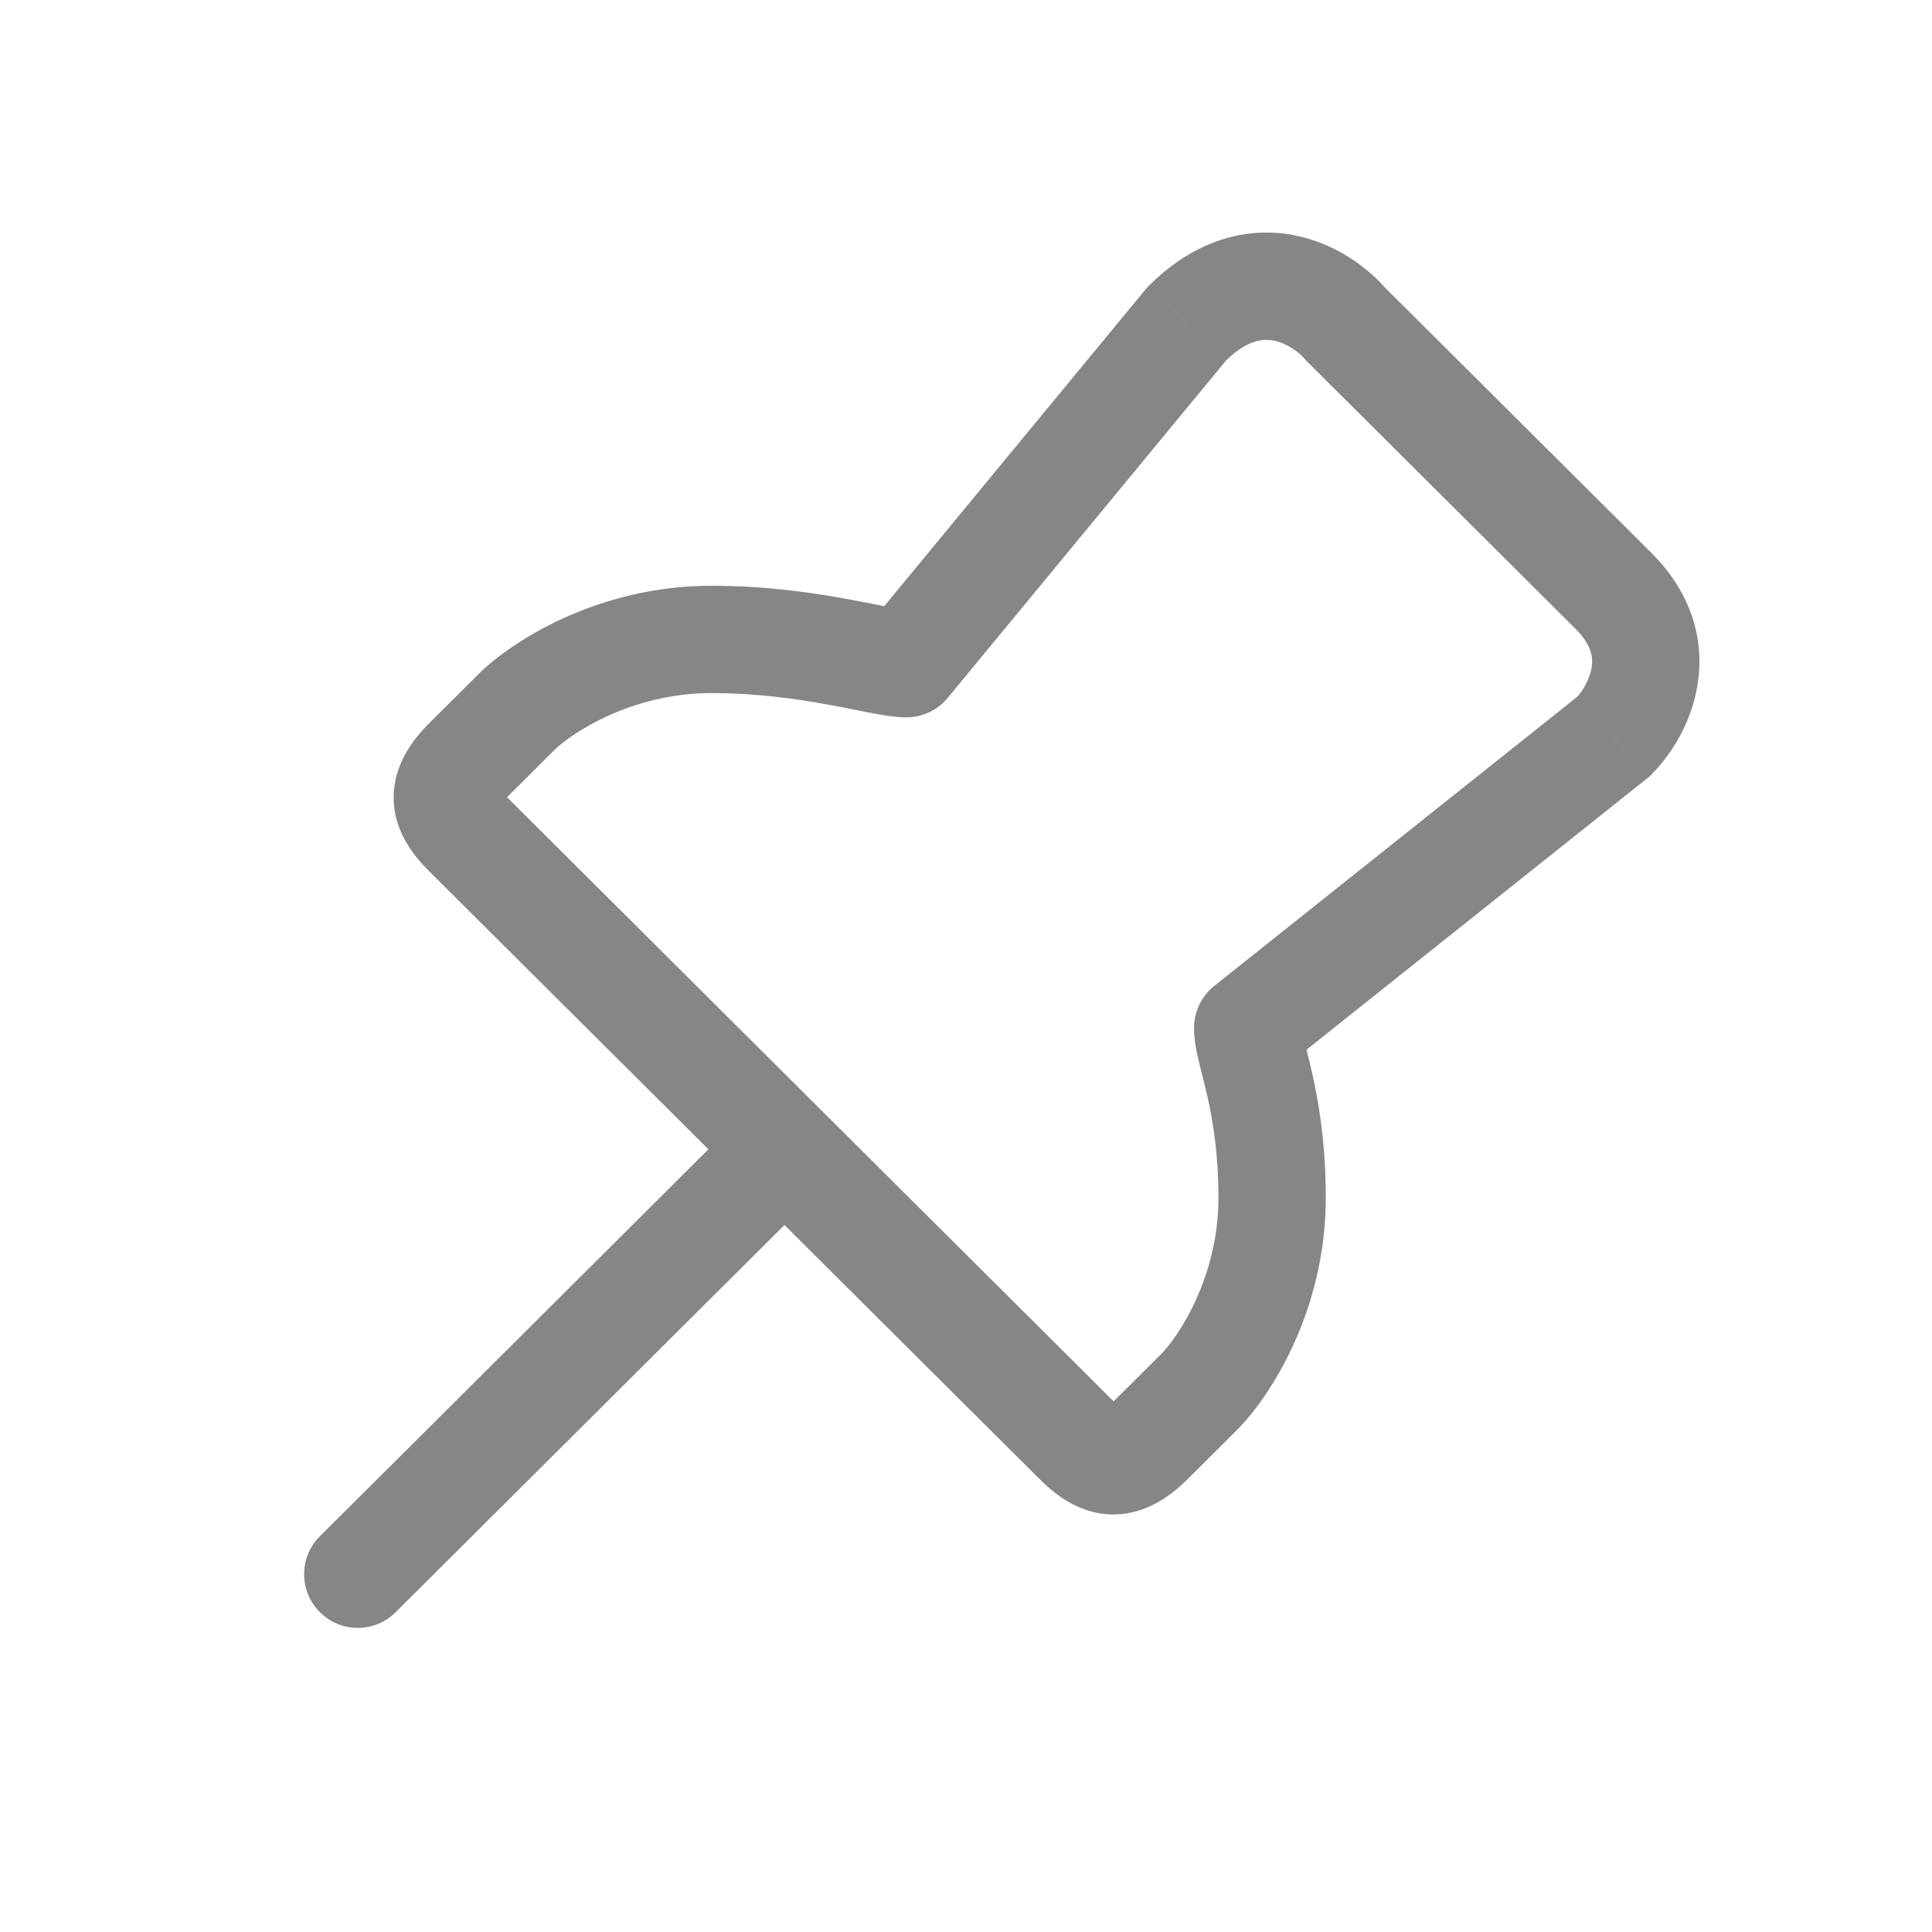 <svg width="27" height="27" viewBox="0 0 27 27" fill="none" xmlns="http://www.w3.org/2000/svg">
<path d="M4.471 21.469C4.177 21.761 4.176 22.236 4.469 22.529C4.761 22.823 5.236 22.824 5.529 22.531L4.471 21.469ZM15.052 20.134L14.523 20.665L14.523 20.665L15.052 20.134ZM16.756 19.455L17.285 19.986L16.756 19.455ZM17.437 14.365L16.97 13.778C16.791 13.921 16.687 14.137 16.687 14.365H17.437ZM22.549 10.293L23.016 10.88L23.048 10.854L23.078 10.825L22.549 10.293ZM18.8 4.525L18.232 5.014L18.251 5.036L18.271 5.056L18.8 4.525ZM16.585 4.525L16.056 3.993L16.03 4.019L16.007 4.047L16.585 4.525ZM6.533 11.65L6.004 12.182L6.004 12.182L6.533 11.65ZM6.533 10.633L7.063 11.164L6.533 10.633ZM9.941 8.936V8.186V8.936ZM12.667 9.275V10.025C12.891 10.025 13.103 9.925 13.245 9.752L12.667 9.275ZM7.215 9.954L7.744 10.485L7.215 9.954ZM5.529 22.531L11.492 16.593L10.434 15.53L4.471 21.469L5.529 22.531ZM10.434 16.593L14.523 20.665L15.581 19.602L11.492 15.53L10.434 16.593ZM14.523 20.665C14.718 20.86 15.043 21.139 15.498 21.163C15.978 21.188 16.345 20.922 16.604 20.665L15.545 19.602C15.512 19.635 15.487 19.657 15.469 19.671C15.451 19.684 15.444 19.688 15.446 19.687C15.449 19.685 15.463 19.678 15.488 19.672C15.513 19.666 15.544 19.663 15.577 19.665C15.61 19.666 15.637 19.673 15.656 19.679C15.675 19.686 15.684 19.691 15.683 19.69C15.681 19.689 15.671 19.683 15.653 19.668C15.635 19.653 15.611 19.632 15.581 19.602L14.523 20.665ZM16.604 20.665C17.012 20.258 17.228 20.043 17.285 19.986L16.227 18.924C16.17 18.98 15.954 19.195 15.545 19.602L16.604 20.665ZM17.285 19.986C17.739 19.534 18.528 18.333 18.528 16.74H17.028C17.028 17.863 16.453 18.698 16.227 18.924L17.285 19.986ZM18.528 16.74C18.528 15.995 18.434 15.43 18.34 15.008C18.296 14.812 18.245 14.619 18.22 14.513C18.186 14.373 18.187 14.349 18.187 14.365H16.687C16.687 14.551 16.731 14.739 16.761 14.864C16.8 15.023 16.834 15.149 16.876 15.334C16.952 15.675 17.028 16.129 17.028 16.74H18.528ZM17.905 14.952L23.016 10.88L22.081 9.707L16.97 13.778L17.905 14.952ZM23.078 10.825C23.333 10.57 23.633 10.128 23.723 9.574C23.821 8.973 23.66 8.306 23.078 7.726L22.019 8.789C22.255 9.023 22.264 9.204 22.243 9.332C22.214 9.508 22.105 9.677 22.019 9.762L23.078 10.825ZM23.078 7.726C22.26 6.911 20.238 4.898 19.329 3.993L18.271 5.056C19.18 5.961 21.201 7.974 22.019 8.789L23.078 7.726ZM19.369 4.035C19.114 3.74 18.654 3.388 18.053 3.281C17.401 3.166 16.691 3.361 16.056 3.993L17.115 5.056C17.434 4.738 17.661 4.735 17.792 4.758C17.975 4.791 18.146 4.914 18.232 5.014L19.369 4.035ZM11.492 15.53L7.063 11.119L6.004 12.182L10.434 16.593L11.492 15.53ZM7.063 11.119C7.033 11.089 7.012 11.066 6.997 11.048C6.982 11.03 6.976 11.02 6.975 11.018C6.974 11.017 6.98 11.027 6.986 11.046C6.993 11.066 6.999 11.094 7.001 11.127C7.003 11.161 6.999 11.193 6.993 11.219C6.987 11.244 6.98 11.258 6.978 11.262C6.977 11.265 6.98 11.257 6.994 11.24C7.008 11.222 7.029 11.197 7.063 11.164L6.004 10.101C5.747 10.357 5.478 10.725 5.503 11.207C5.527 11.663 5.809 11.988 6.004 12.182L7.063 11.119ZM9.941 9.686C10.561 9.686 11.109 9.763 11.553 9.844C11.784 9.885 11.964 9.923 12.147 9.959C12.296 9.987 12.497 10.025 12.667 10.025V8.525C12.678 8.525 12.667 8.526 12.617 8.519C12.57 8.512 12.51 8.501 12.431 8.486C12.283 8.457 12.059 8.411 11.821 8.368C11.329 8.278 10.684 8.186 9.941 8.186V9.686ZM13.245 9.752L17.164 5.002L16.007 4.047L12.088 8.798L13.245 9.752ZM7.063 11.164L7.744 10.485L6.686 9.422L6.004 10.101L7.063 11.164ZM7.744 10.485C7.971 10.259 8.811 9.686 9.941 9.686V8.186C8.345 8.186 7.14 8.97 6.686 9.422L7.744 10.485Z" fill="#868686"/>
</svg>
